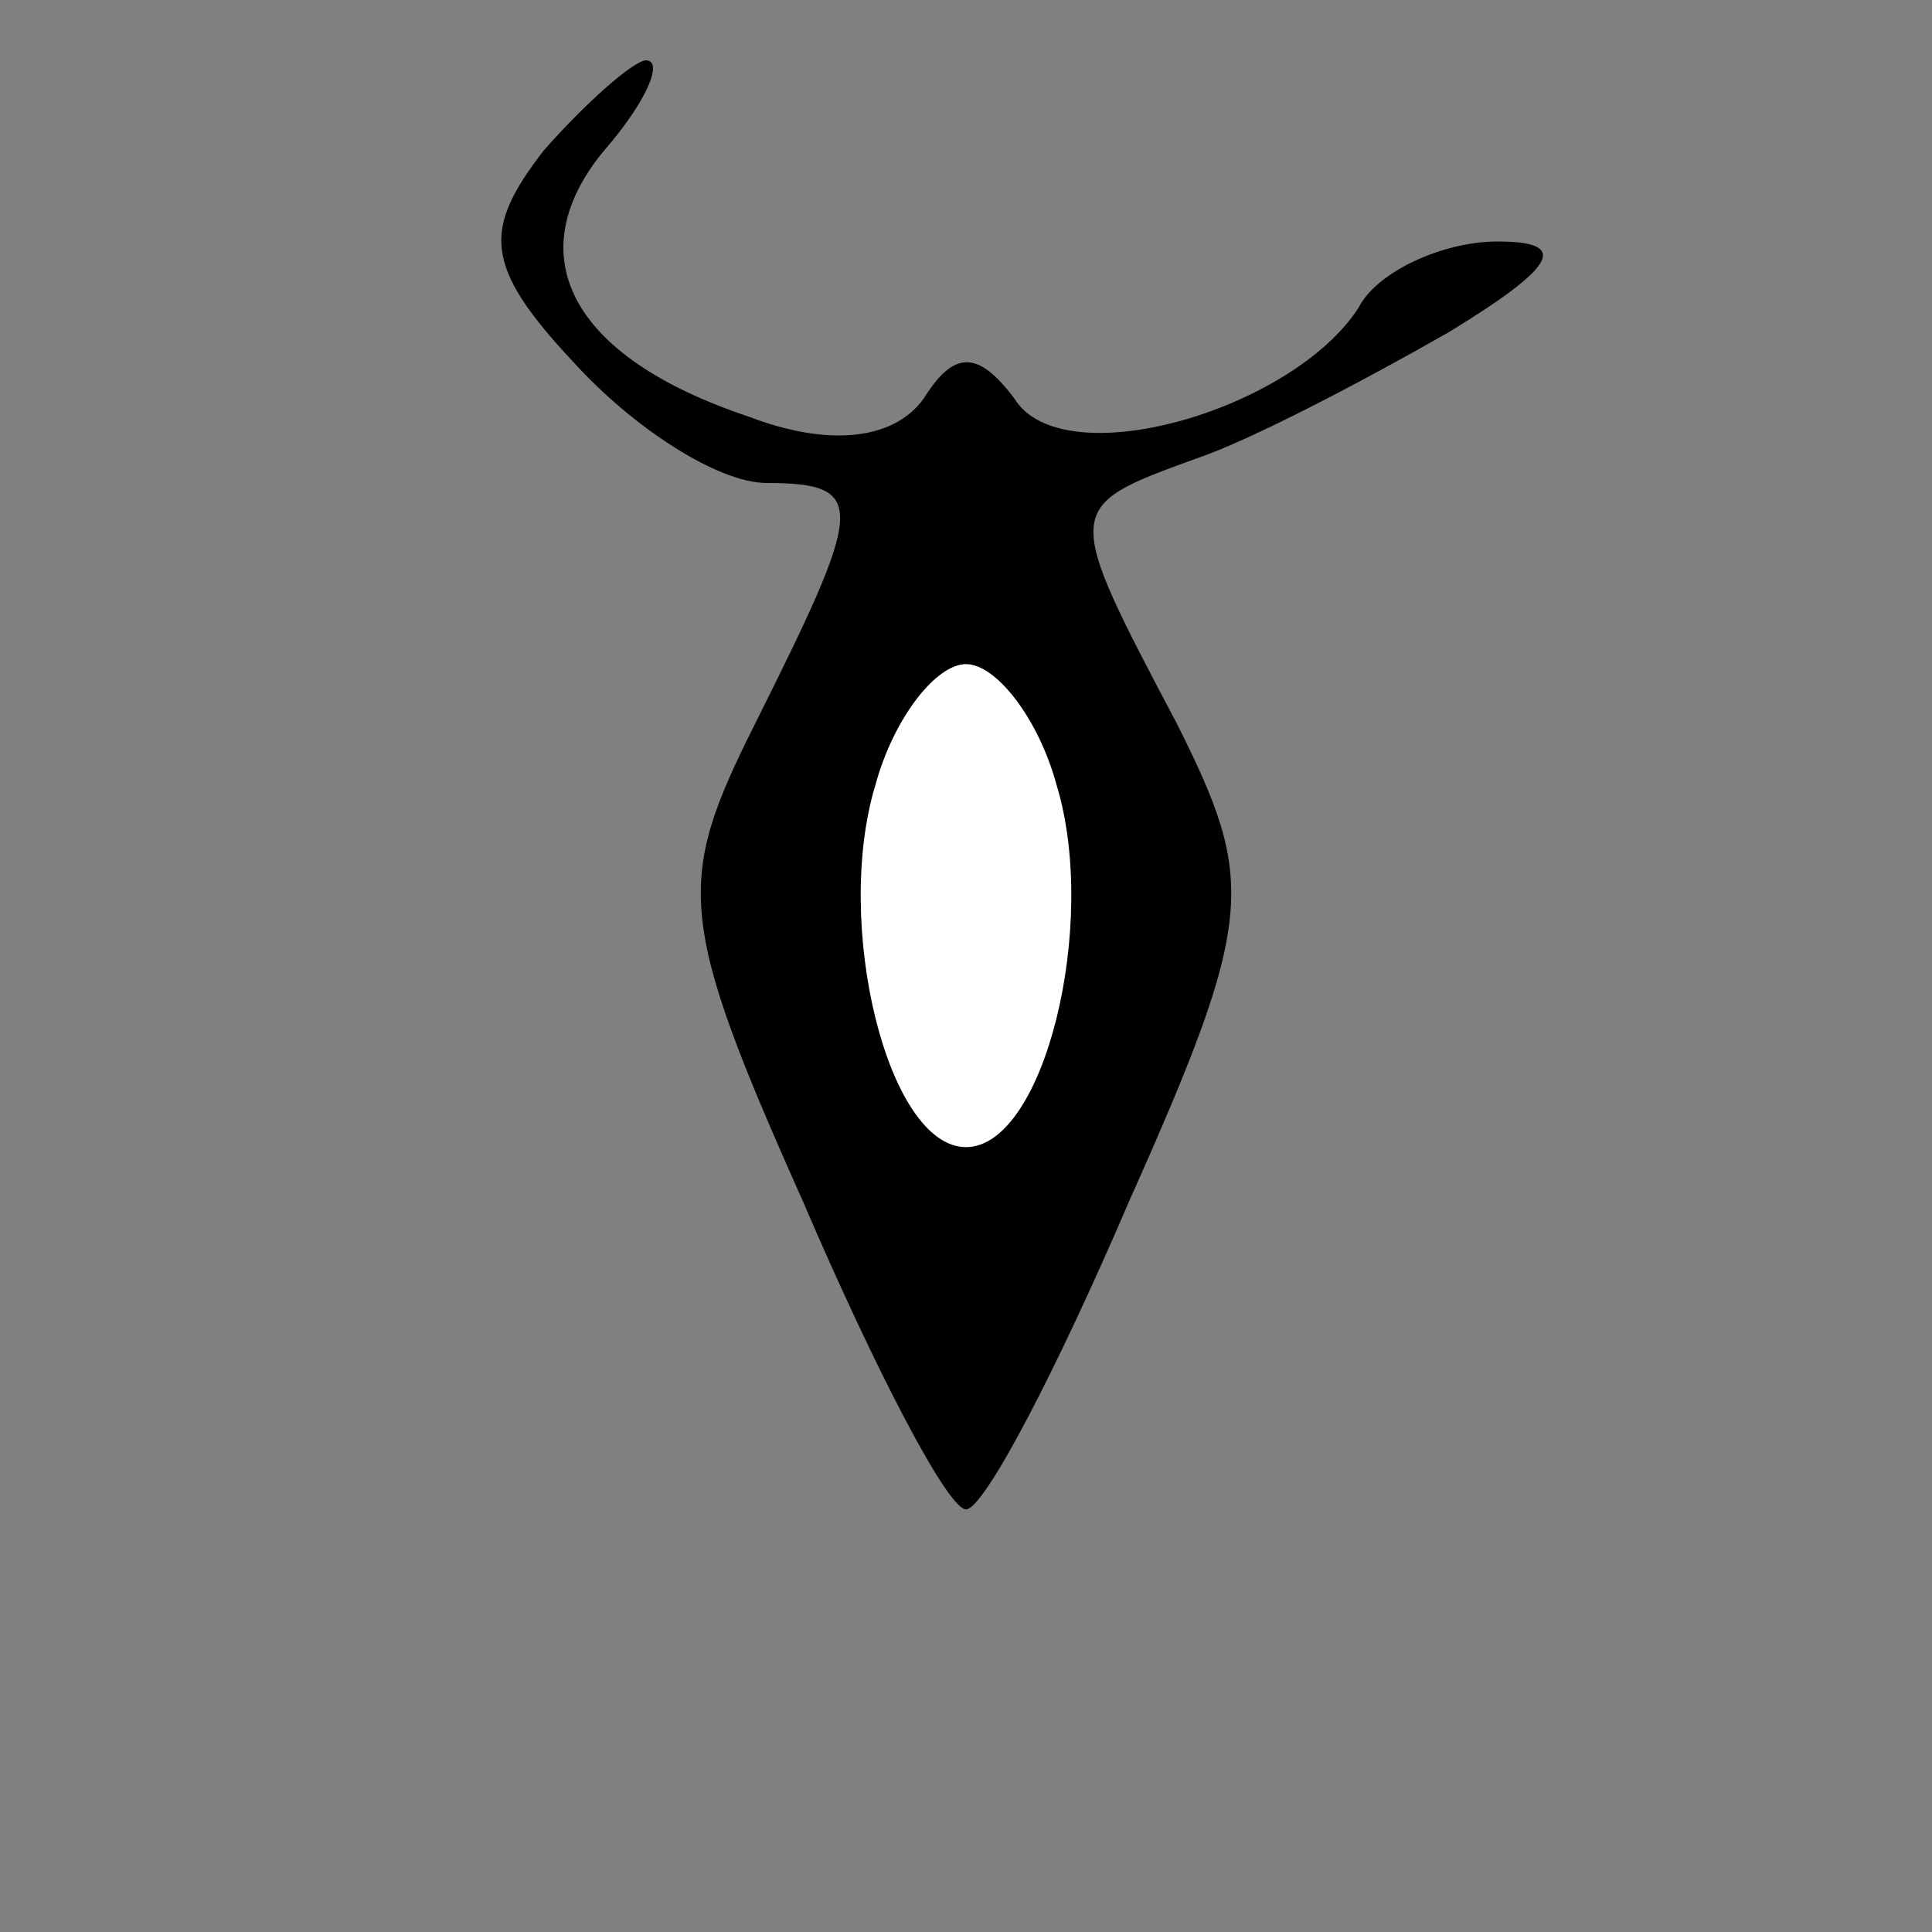 <?xml version="1.0" standalone="no"?>
<!DOCTYPE svg PUBLIC "-//W3C//DTD SVG 20010904//EN"
 "http://www.w3.org/TR/2001/REC-SVG-20010904/DTD/svg10.dtd">
<svg version="1.0" xmlns="http://www.w3.org/2000/svg"
 width="32pt" height="32pt" viewBox="0 0 32 32"
 preserveAspectRatio="xMidYMid meet">
<rect x="0" y="0" width="32" height="32" fill="#808080" stroke="none"/>
<g transform="translate(0,32) scale(0.1,-0.1)"
fill="#000000" stroke="none">
<path fill="#000000" stroke="none" d="M90 295 c-10 -13 -10 -19 5 -35 10 -11
24 -20 32 -20 17 0 16 -4 -2 -40 -13 -26 -13 -32 8 -79 12 -28 24 -51 27 -51
3 0 15 23 27 51 21 47 21 53 8 79 -19 36 -19 36 3 44 9 3 28 13 42 21 18 11
20 15 8 15 -9 0 -20 -5 -23 -11 -11 -17 -49 -28 -57 -15 -6 8 -10 8 -15 0 -5
-7 -16 -8 -29 -3 -30 10 -38 27 -24 44 7 8 10 15 7 15 -2 0 -10 -7 -17 -15z"/>
<path fill="#ffffff" stroke="none" d="M175 190 c7 -23 -2 -60 -15 -60 -13 0
-22 37 -15 60 3 11 10 20 15 20 5 0 12 -9 15 -20z"/>
</g>
</svg>

